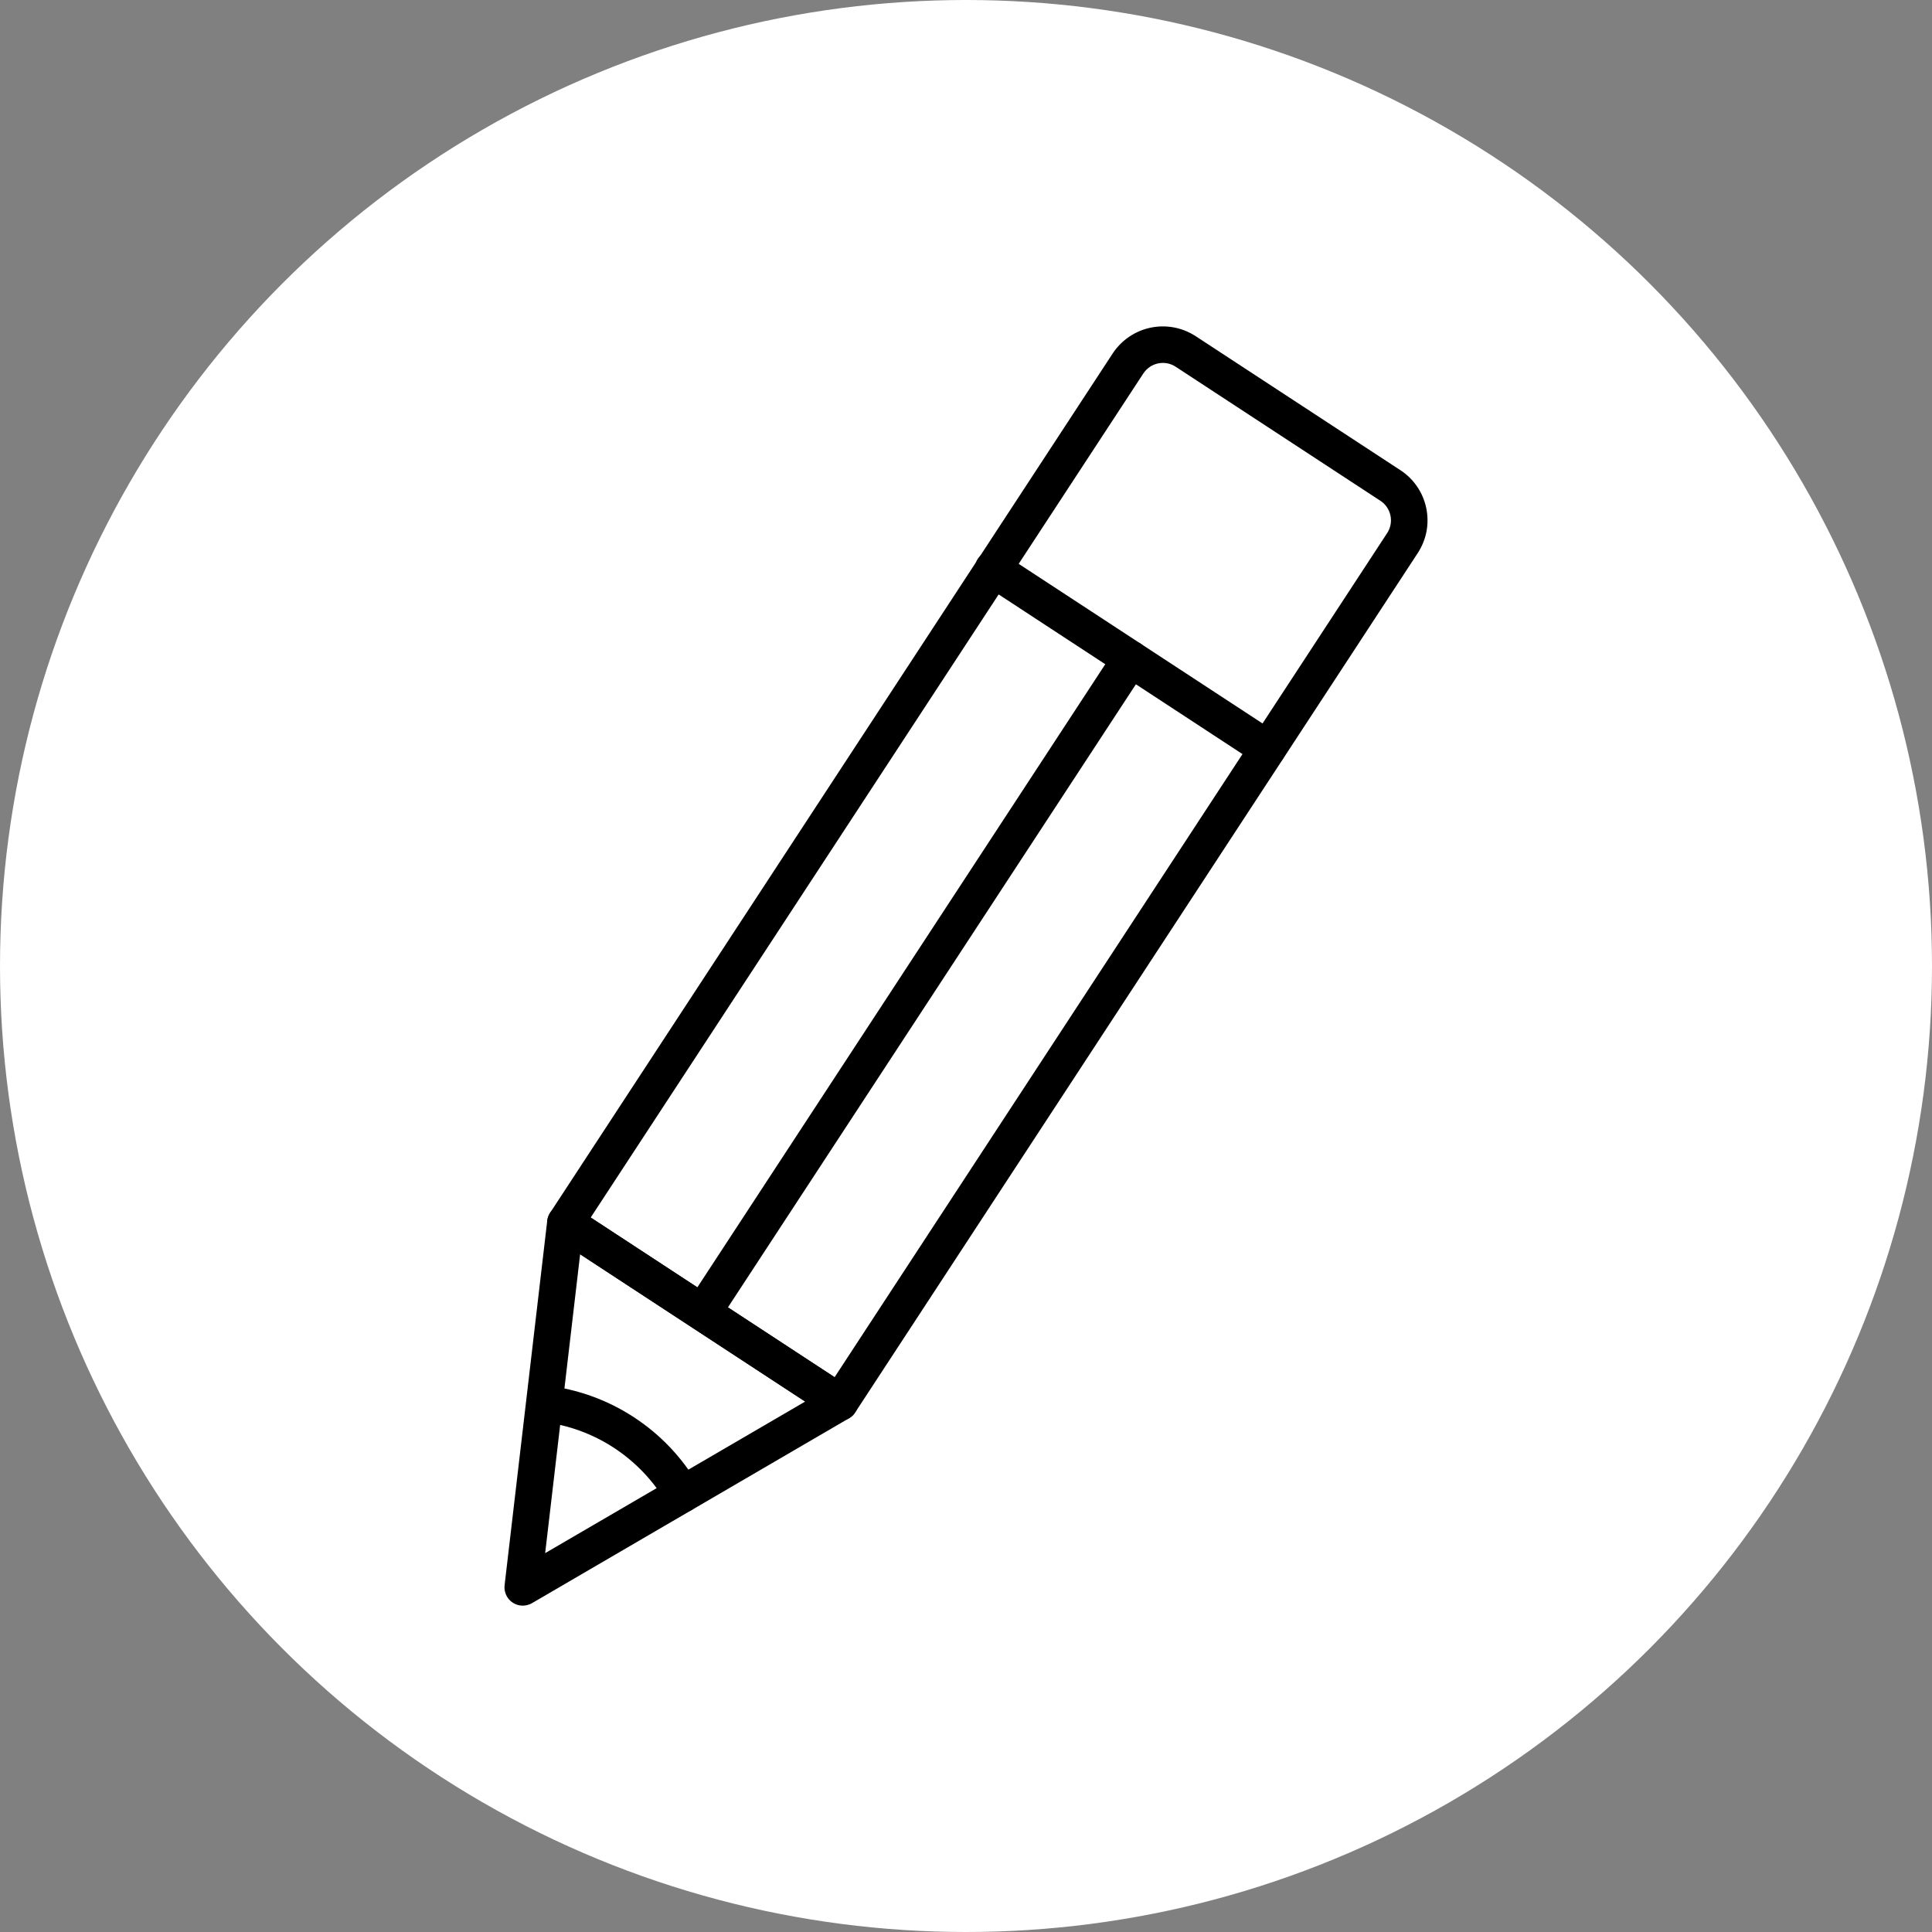 <svg width="24" height="24" viewBox="0 0 40 40" fill="none" xmlns="http://www.w3.org/2000/svg">
<rect x="0" y="0" width="40" height="40" fill="#808080" stroke="none"/>
<circle cx="20" cy="20" r="20" fill="white"/>
<path d="M17.389 29.415C17.316 29.415 17.244 29.393 17.182 29.353L11.499 25.633C11.415 25.578 11.356 25.492 11.336 25.394C11.315 25.296 11.335 25.193 11.39 25.109L23.037 7.318C23.218 7.043 23.5 6.851 23.822 6.784C24.144 6.717 24.479 6.78 24.755 6.96L28.994 9.735C29.131 9.824 29.248 9.939 29.34 10.074C29.431 10.208 29.496 10.36 29.529 10.519C29.562 10.679 29.564 10.843 29.534 11.004C29.503 11.164 29.441 11.316 29.352 11.452L17.705 29.244C17.65 29.328 17.564 29.386 17.466 29.407C17.441 29.412 17.415 29.415 17.389 29.415V29.415ZM12.23 25.207L17.279 28.514L28.719 11.038C28.754 10.985 28.778 10.925 28.79 10.863C28.802 10.8 28.801 10.736 28.788 10.674C28.775 10.611 28.75 10.552 28.714 10.5C28.678 10.447 28.633 10.402 28.579 10.368L24.341 7.593C24.234 7.522 24.103 7.498 23.977 7.524C23.852 7.55 23.742 7.625 23.671 7.733L12.23 25.207Z" fill="black"/>
<path d="M10.824 33.243C10.77 33.243 10.717 33.232 10.669 33.21C10.62 33.188 10.576 33.156 10.541 33.117C10.505 33.077 10.479 33.03 10.463 32.979C10.446 32.928 10.441 32.874 10.447 32.821L11.33 25.273C11.338 25.209 11.361 25.148 11.399 25.095C11.437 25.043 11.487 25.001 11.546 24.974C11.604 24.946 11.669 24.934 11.733 24.939C11.797 24.944 11.859 24.965 11.913 25L17.596 28.72C17.65 28.756 17.694 28.804 17.724 28.861C17.753 28.918 17.768 28.982 17.767 29.046C17.765 29.111 17.747 29.174 17.714 29.229C17.681 29.285 17.635 29.331 17.579 29.363L11.014 33.192C10.956 33.225 10.89 33.243 10.824 33.243V33.243ZM12.011 25.968L11.287 32.156L16.67 29.018L12.011 25.968Z" fill="black"/>
<path d="M14.13 31.314C14.063 31.314 13.998 31.296 13.941 31.263C13.883 31.23 13.835 31.182 13.802 31.124C13.533 30.663 13.16 30.27 12.713 29.977C12.266 29.684 11.757 29.499 11.226 29.438C11.127 29.425 11.038 29.374 10.977 29.296C10.916 29.217 10.888 29.118 10.899 29.02C10.91 28.921 10.96 28.831 11.037 28.768C11.114 28.706 11.212 28.676 11.311 28.686C11.959 28.761 12.581 28.986 13.127 29.344C13.674 29.702 14.129 30.182 14.457 30.746C14.49 30.803 14.508 30.869 14.508 30.935C14.508 31.001 14.49 31.067 14.457 31.124C14.424 31.182 14.376 31.229 14.319 31.263C14.261 31.296 14.196 31.314 14.13 31.314Z" fill="black"/>
<path d="M26.247 15.88C26.174 15.88 26.102 15.859 26.04 15.819L20.36 12.1C20.317 12.073 20.28 12.038 20.251 11.997C20.222 11.956 20.202 11.909 20.191 11.86C20.18 11.811 20.179 11.76 20.188 11.71C20.197 11.661 20.216 11.614 20.244 11.571C20.271 11.529 20.307 11.493 20.349 11.465C20.391 11.437 20.438 11.417 20.487 11.407C20.537 11.398 20.587 11.398 20.637 11.408C20.686 11.418 20.733 11.438 20.775 11.467L26.455 15.185C26.523 15.23 26.575 15.296 26.603 15.372C26.631 15.449 26.633 15.532 26.61 15.61C26.586 15.688 26.538 15.757 26.473 15.805C26.408 15.854 26.328 15.88 26.247 15.88V15.88Z" fill="black"/>
<path d="M14.551 27.549C14.483 27.549 14.416 27.53 14.358 27.496C14.299 27.461 14.251 27.41 14.219 27.351C14.186 27.29 14.171 27.223 14.174 27.155C14.176 27.087 14.198 27.02 14.235 26.963L23.091 13.435C23.118 13.394 23.154 13.358 23.195 13.33C23.236 13.302 23.282 13.283 23.331 13.273C23.38 13.263 23.43 13.262 23.479 13.272C23.527 13.281 23.574 13.3 23.616 13.327C23.657 13.354 23.693 13.39 23.721 13.431C23.749 13.472 23.768 13.518 23.778 13.567C23.788 13.616 23.789 13.666 23.779 13.715C23.77 13.764 23.751 13.81 23.724 13.852L14.868 27.378C14.833 27.431 14.786 27.474 14.731 27.504C14.676 27.534 14.614 27.549 14.551 27.549V27.549Z" fill="black"/>
</svg>
